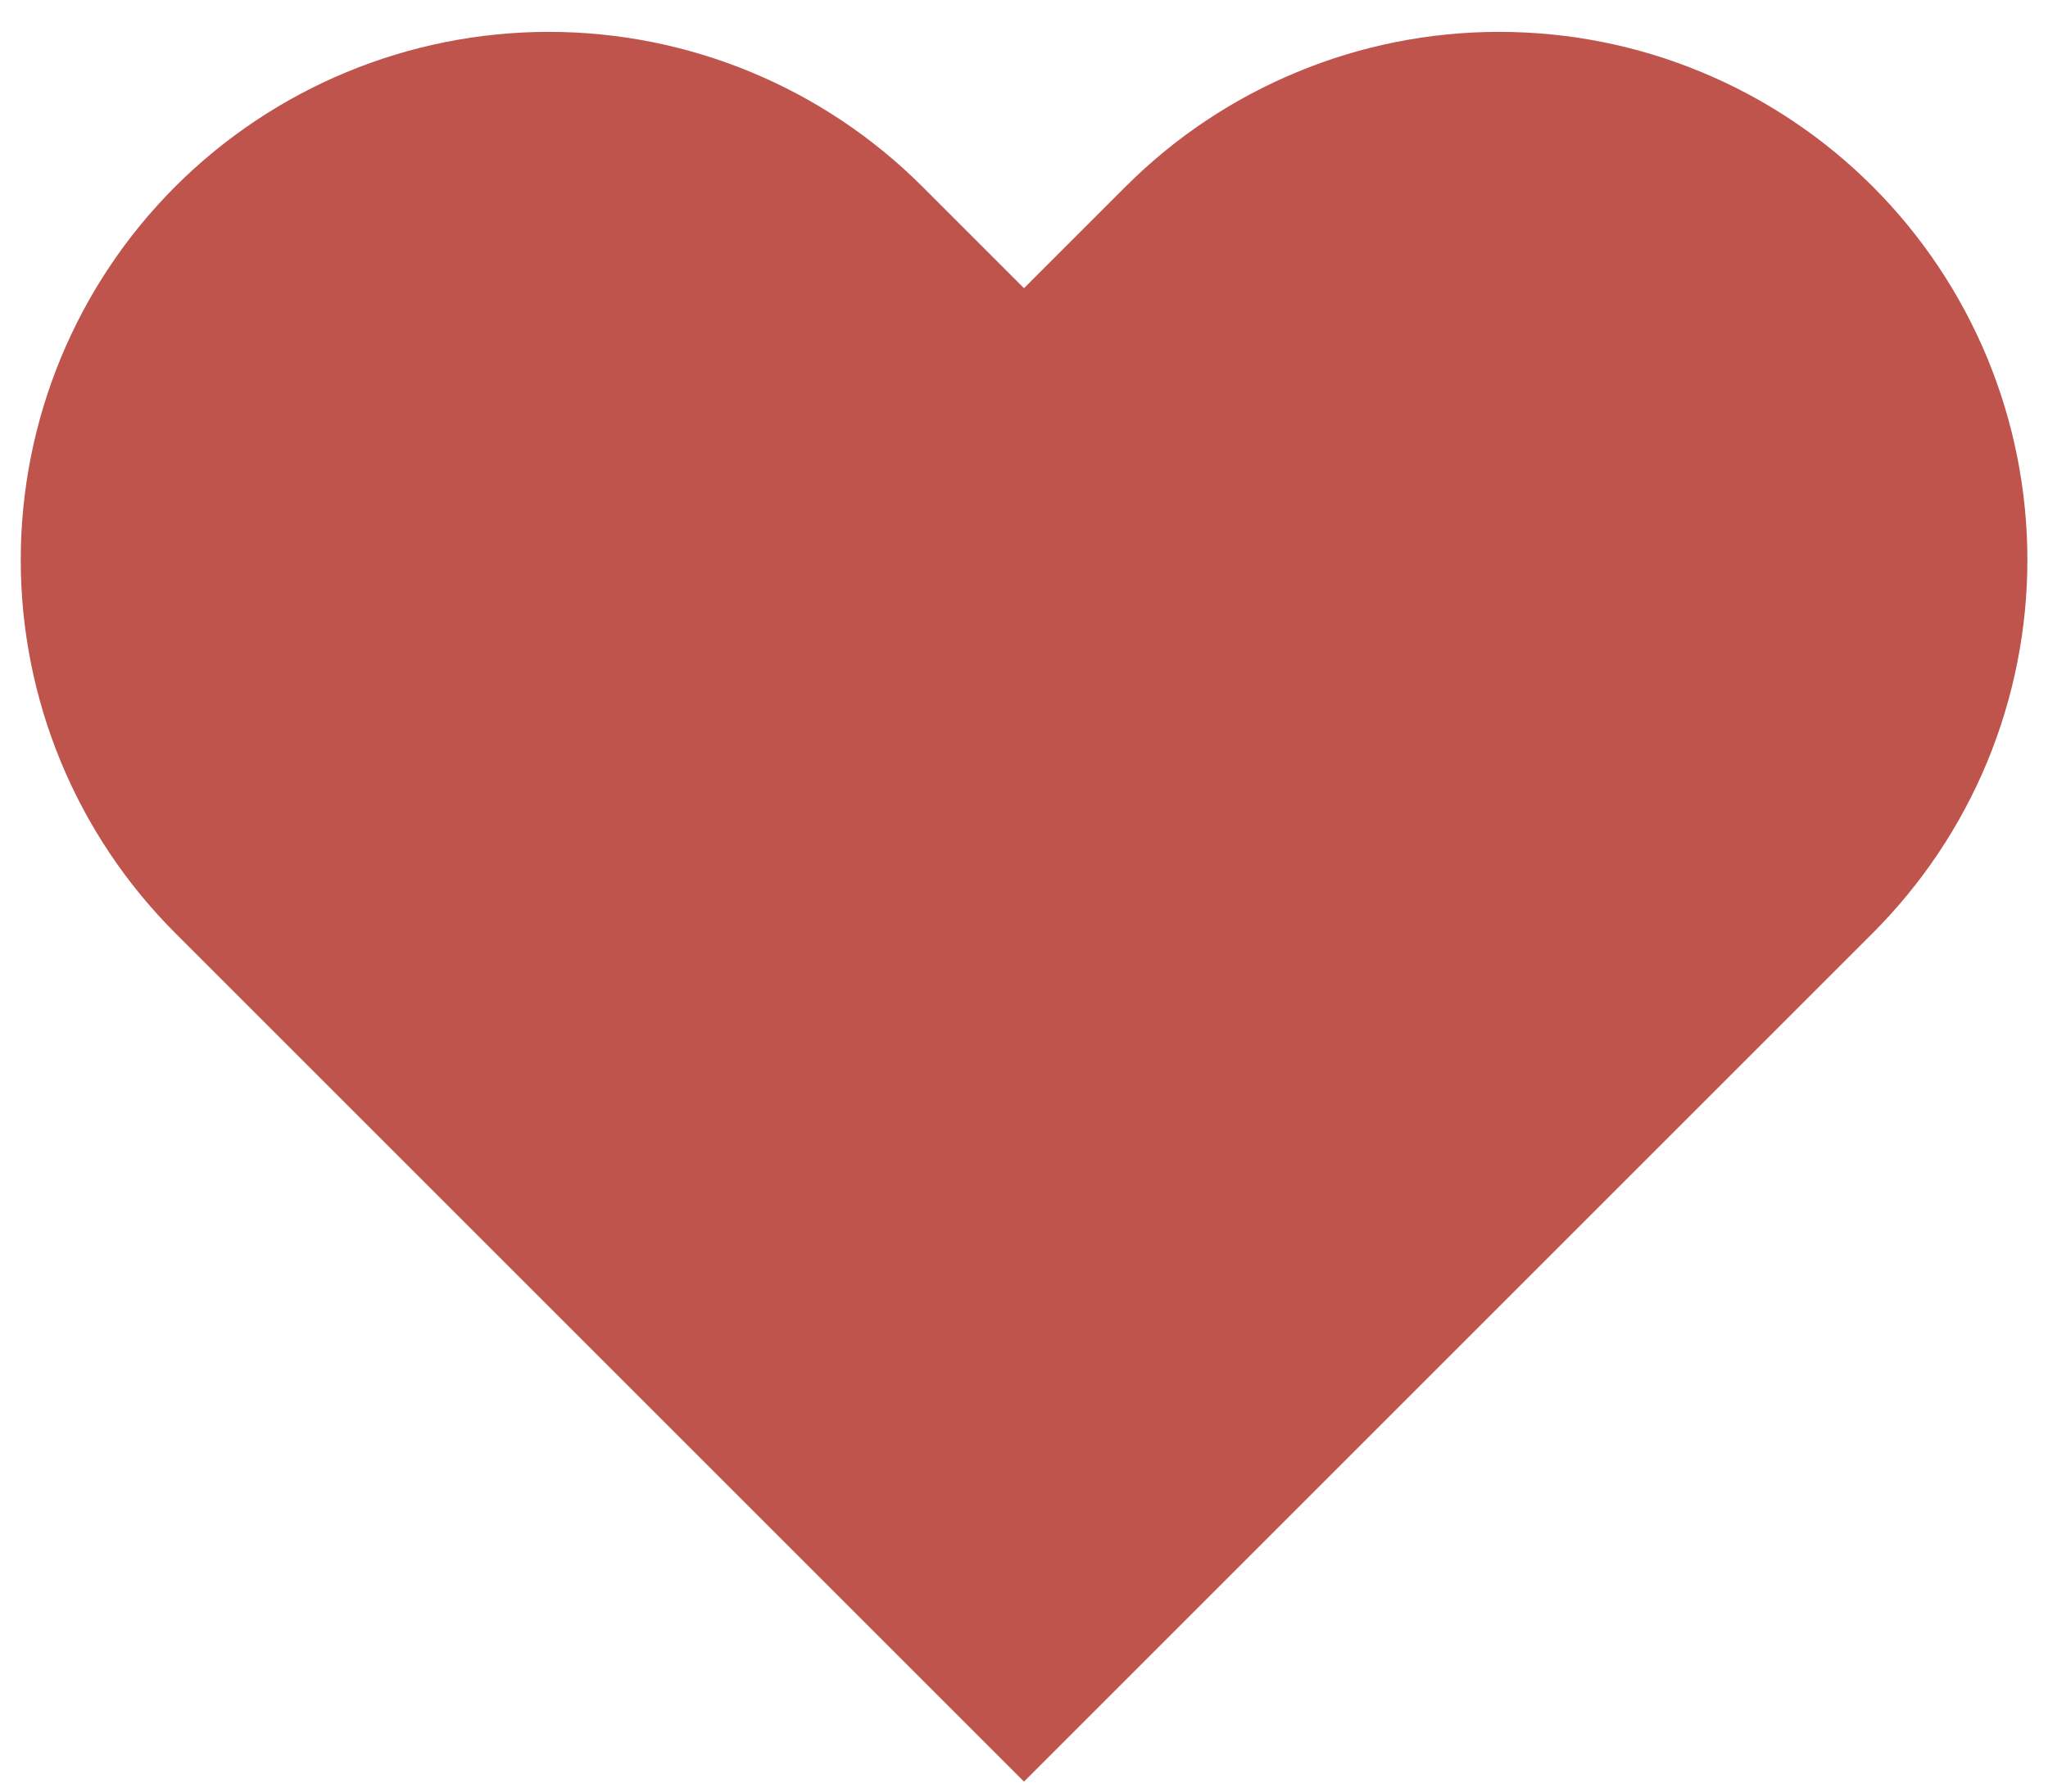 <svg width="16" height="14" viewBox="0 0 16 14" fill="none" xmlns="http://www.w3.org/2000/svg">
<path d="M14.63 1.457C14.247 1.074 13.792 0.77 13.292 0.563C12.791 0.355 12.255 0.249 11.713 0.249C11.171 0.249 10.634 0.355 10.134 0.563C9.633 0.77 9.178 1.074 8.795 1.457L8 2.252L7.205 1.457C6.431 0.684 5.382 0.249 4.288 0.249C3.193 0.249 2.144 0.684 1.37 1.457C0.596 2.231 0.162 3.281 0.162 4.375C0.162 5.469 0.596 6.519 1.37 7.292L2.165 8.087L8 13.922L13.835 8.087L14.63 7.292C15.013 6.909 15.317 6.455 15.525 5.954C15.732 5.453 15.839 4.917 15.839 4.375C15.839 3.833 15.732 3.296 15.525 2.796C15.317 2.295 15.013 1.84 14.63 1.457Z" fill="#BF544D"/>
</svg>
